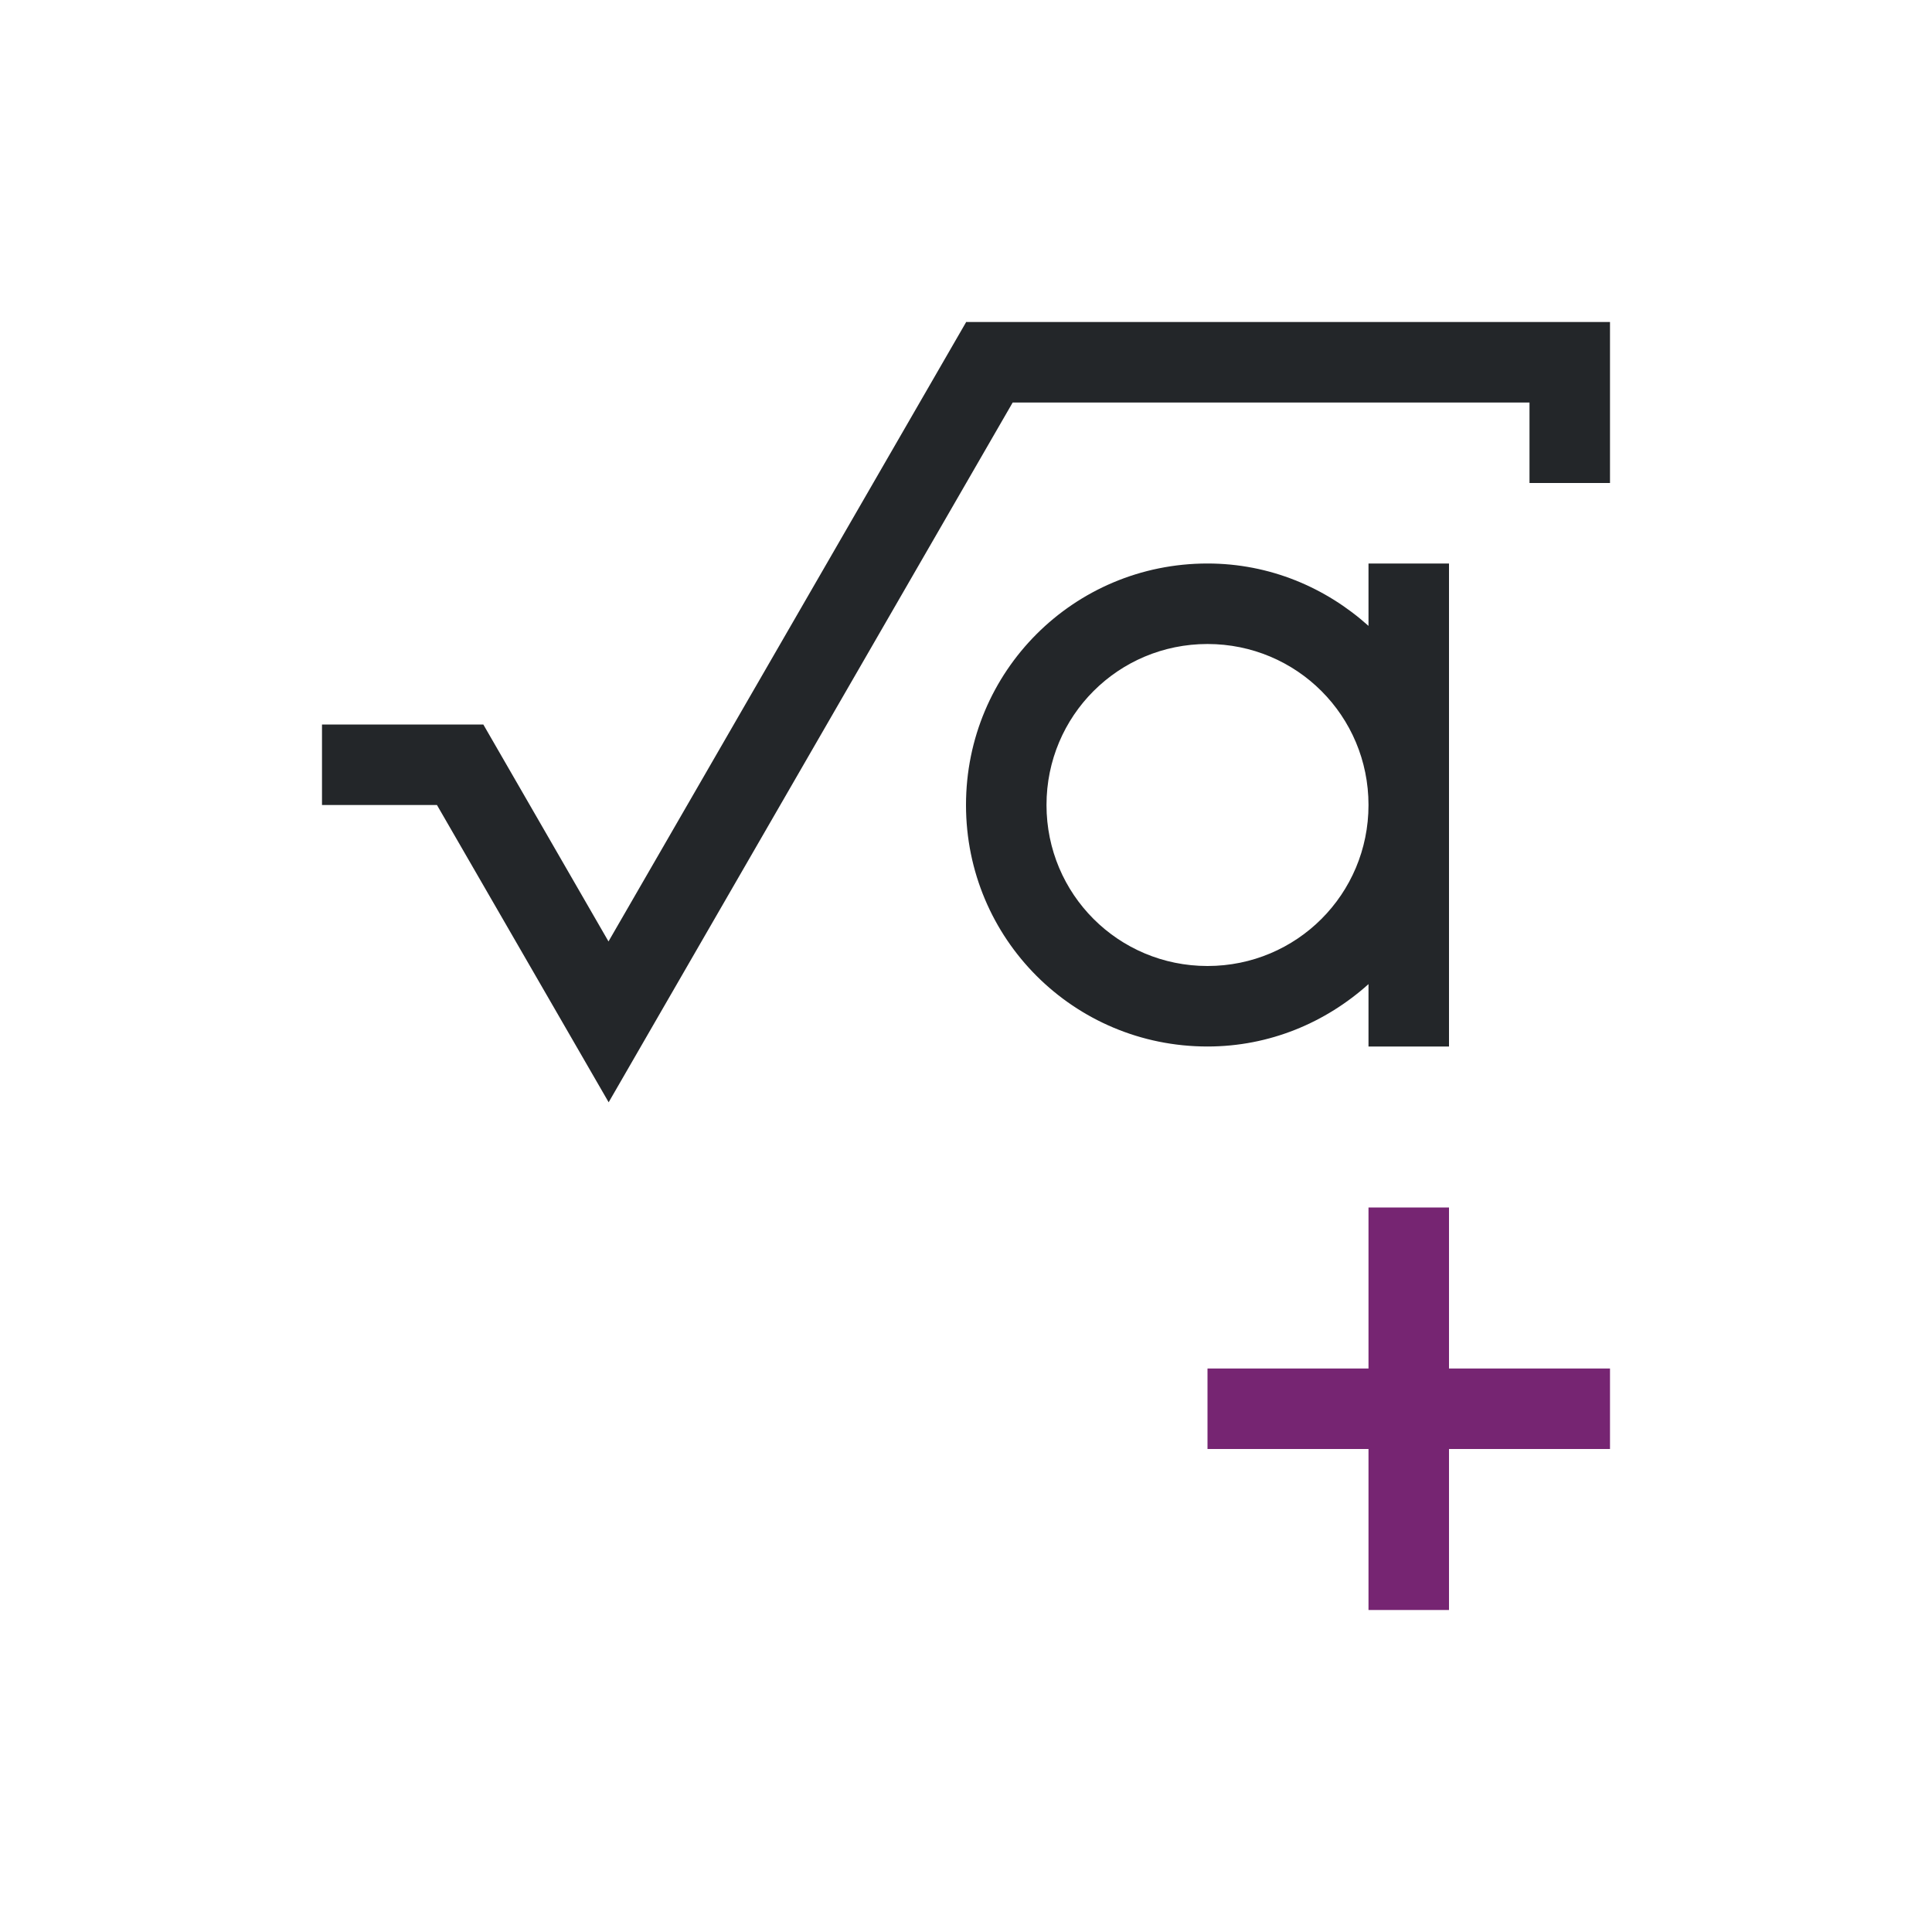 <svg viewBox="0 0 24 24" xmlns="http://www.w3.org/2000/svg"><path d="m12 4v.004l-4.441 7.691-1.555-2.695h-.004-2v1h1.428l2.133 3.693.576-.998 4.443-7.695h6.42v1h1v-2zm3 3c-1.662 0-3 1.338-3 3s1.338 3 3 3c.773 0 1.469-.298 2-.775v.775h1v-3-3h-1v.775c-.531-.477-1.227-.775-2-.775zm0 1c1.108 0 2 .892 2 2s-.892 2-2 2-2-.892-2-2 .892-2 2-2z" fill="#232629"/><path d="m17 15v2h-2v1h2v2h1v-2h2v-1h-2v-2z" fill="#762572"/></svg>